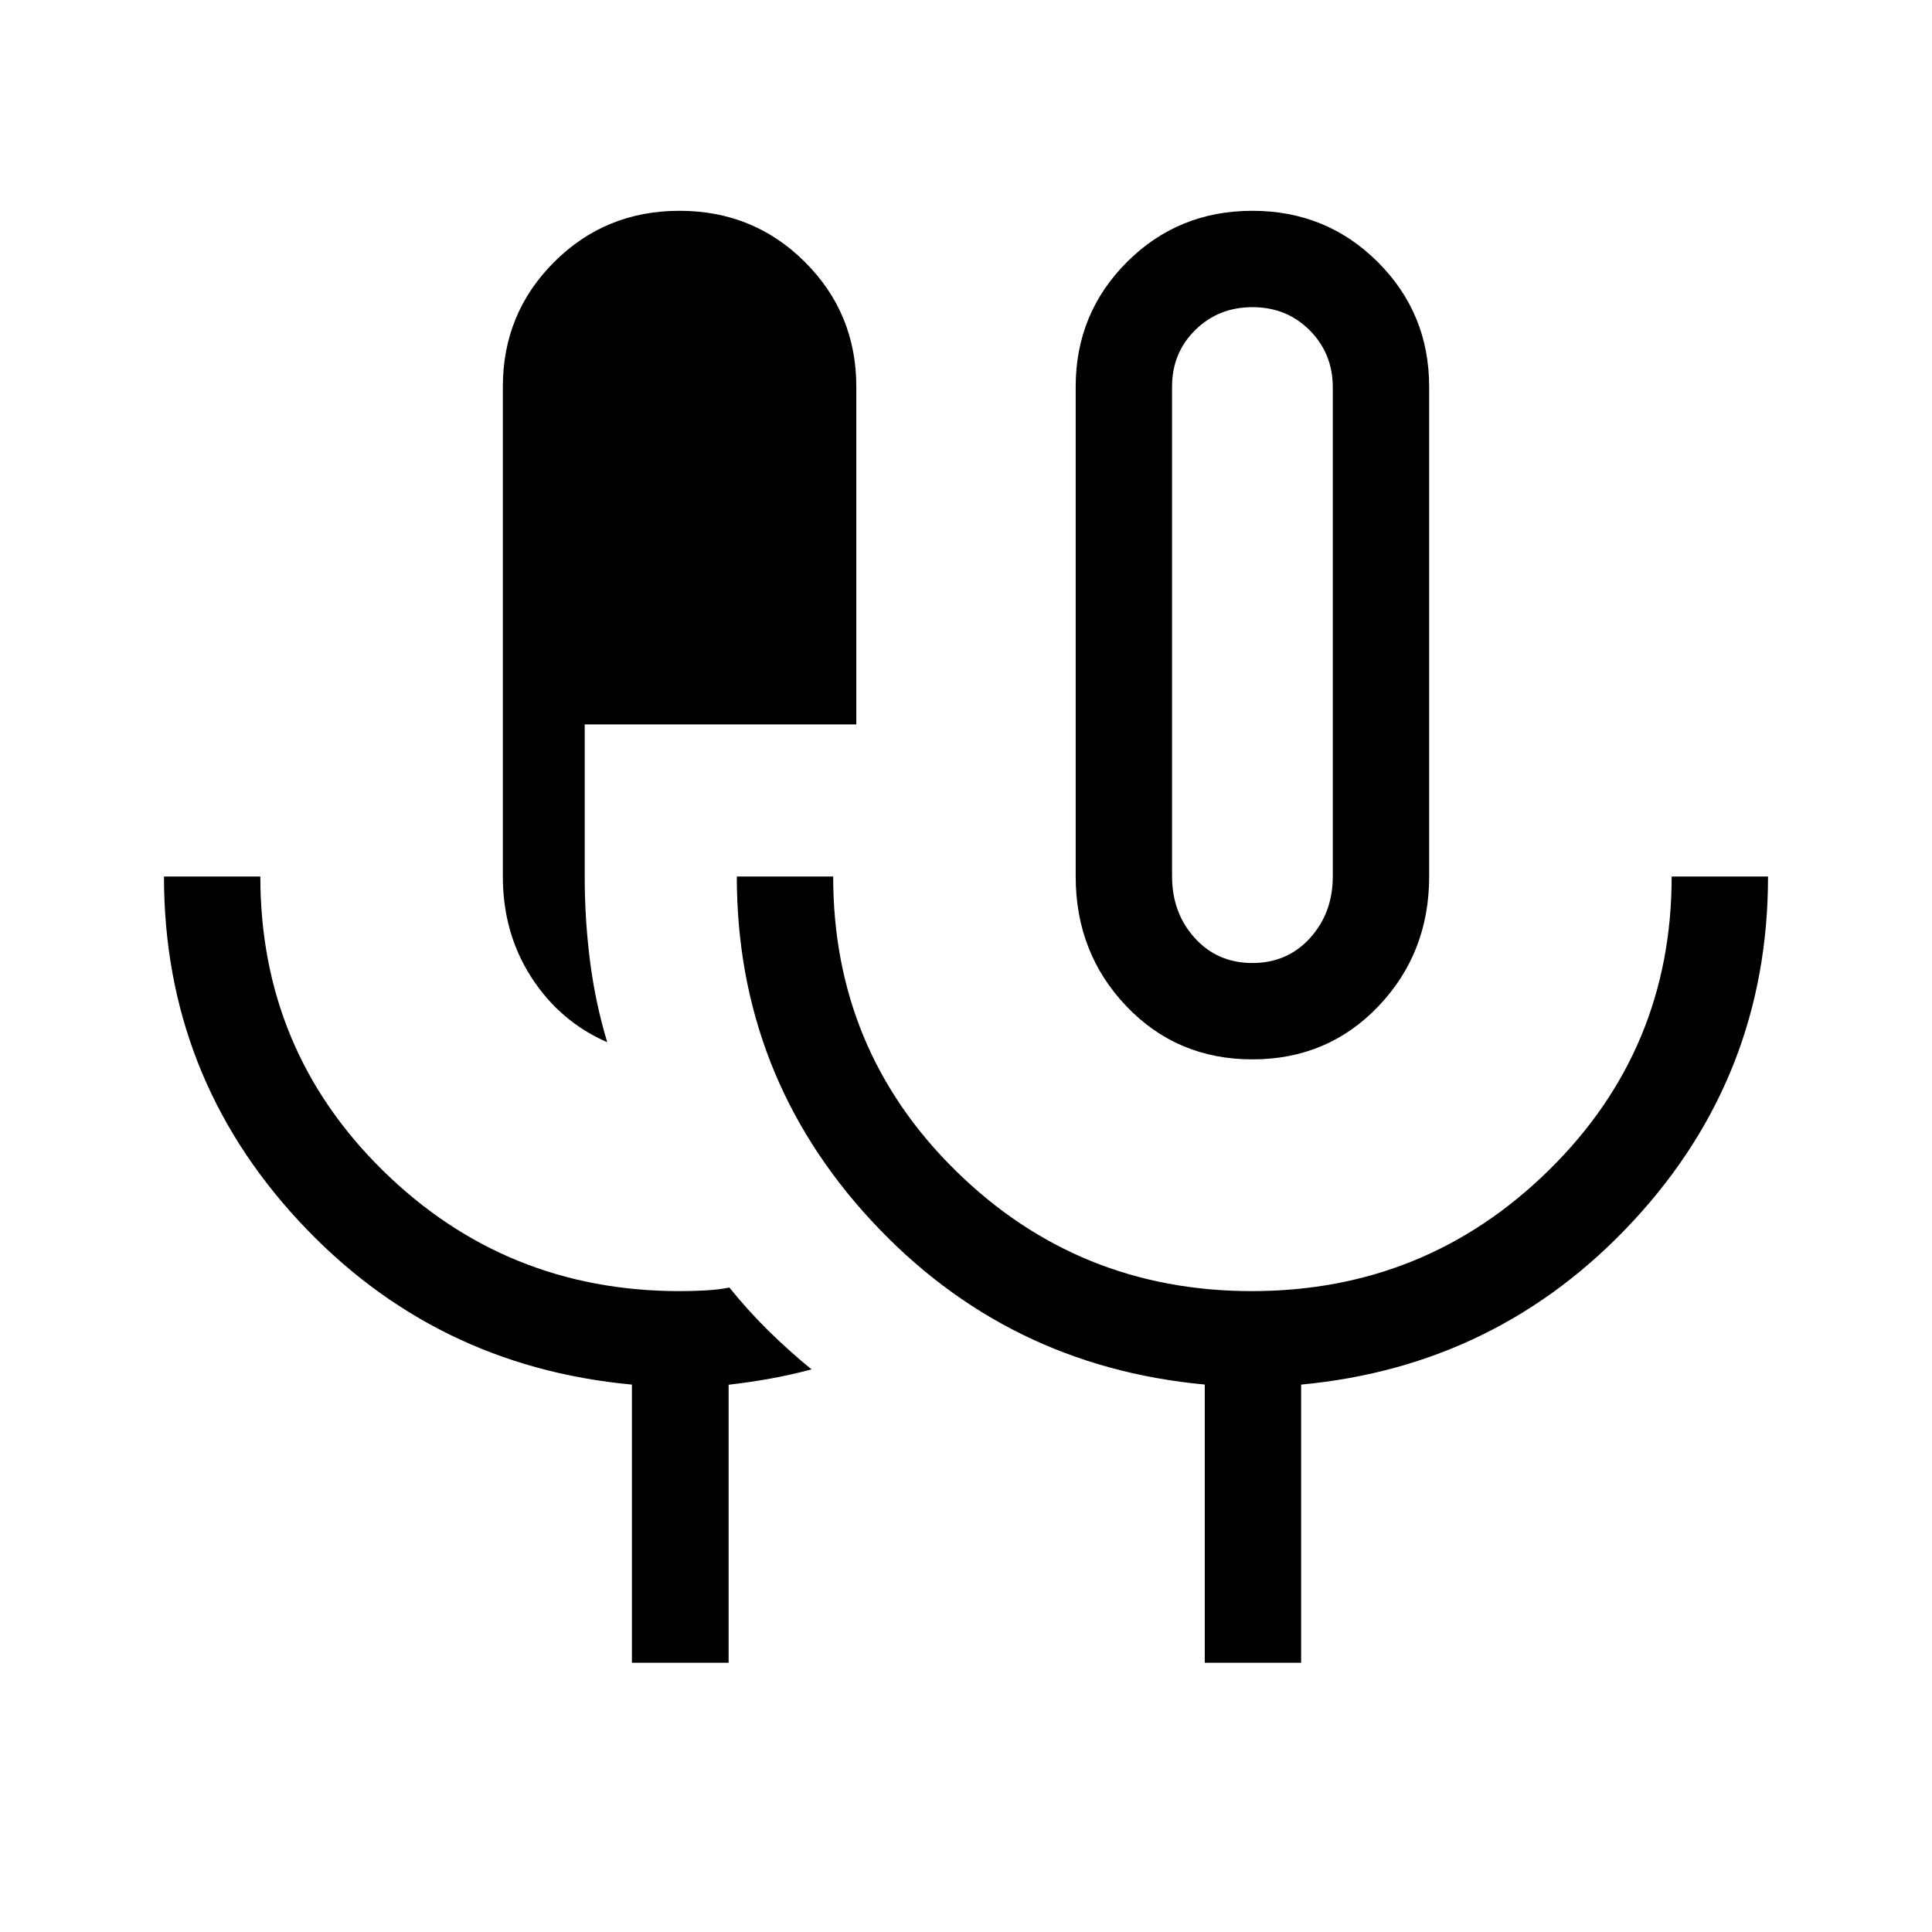 <svg xmlns="http://www.w3.org/2000/svg" height="40" viewBox="0 -960 960 960" width="40"><path d="M314.001-133.795v-138.212q-98.705-9.174-165.615-81.407-66.91-72.233-66.91-171.048h47.883q0 86.291 60.955 146.152 60.956 59.861 147.439 59.861 5.65 0 12.233-.32 6.582-.321 12.447-1.449 9.003 11.192 19.221 21.28 10.218 10.088 21.602 19.379-10.513 2.795-20.692 4.619-10.18 1.823-20.515 3.007v138.138h-48.048Zm-12.27-308.335q-23.448-10.192-37.659-32.185-14.211-21.993-14.211-50.147v-243.384q0-36.463 25.474-61.936t62.305-25.473q36.832 0 62.345 25.473 25.514 25.473 25.514 61.936v167.807h-134.96v75.577q0 21.444 2.66 42.18t8.532 40.152Zm320.589 8.526q-37.458 0-62.639-26.427-25.18-26.428-25.18-64.431v-243.384q0-36.463 25.474-61.936 25.475-25.473 62.306-25.473 36.831 0 62.345 25.473 25.513 25.473 25.513 61.936v243.384q0 38.003-25.18 64.431-25.18 26.427-62.639 26.427Zm-23.678 299.809v-138.232q-98.705-9.154-165.615-81.387-66.911-72.233-66.911-171.048H414q0 86.291 60.855 146.152 60.856 59.861 147.198 59.861 86.343 0 147.465-59.983 61.123-59.984 61.123-146.03h47.883q0 98.91-66.91 171.096-66.91 72.185-165.089 81.359v138.212h-47.883Zm23.678-347.692q17.401 0 28.668-12.449 11.268-12.449 11.268-30.629v-242.94q0-16.841-11.466-28.354-11.467-11.513-28.417-11.513-16.95 0-28.47 11.364-11.519 11.363-11.519 28.162v243.192q0 18.269 11.268 30.718 11.268 12.449 28.668 12.449Zm0-163.539Z"/></svg>